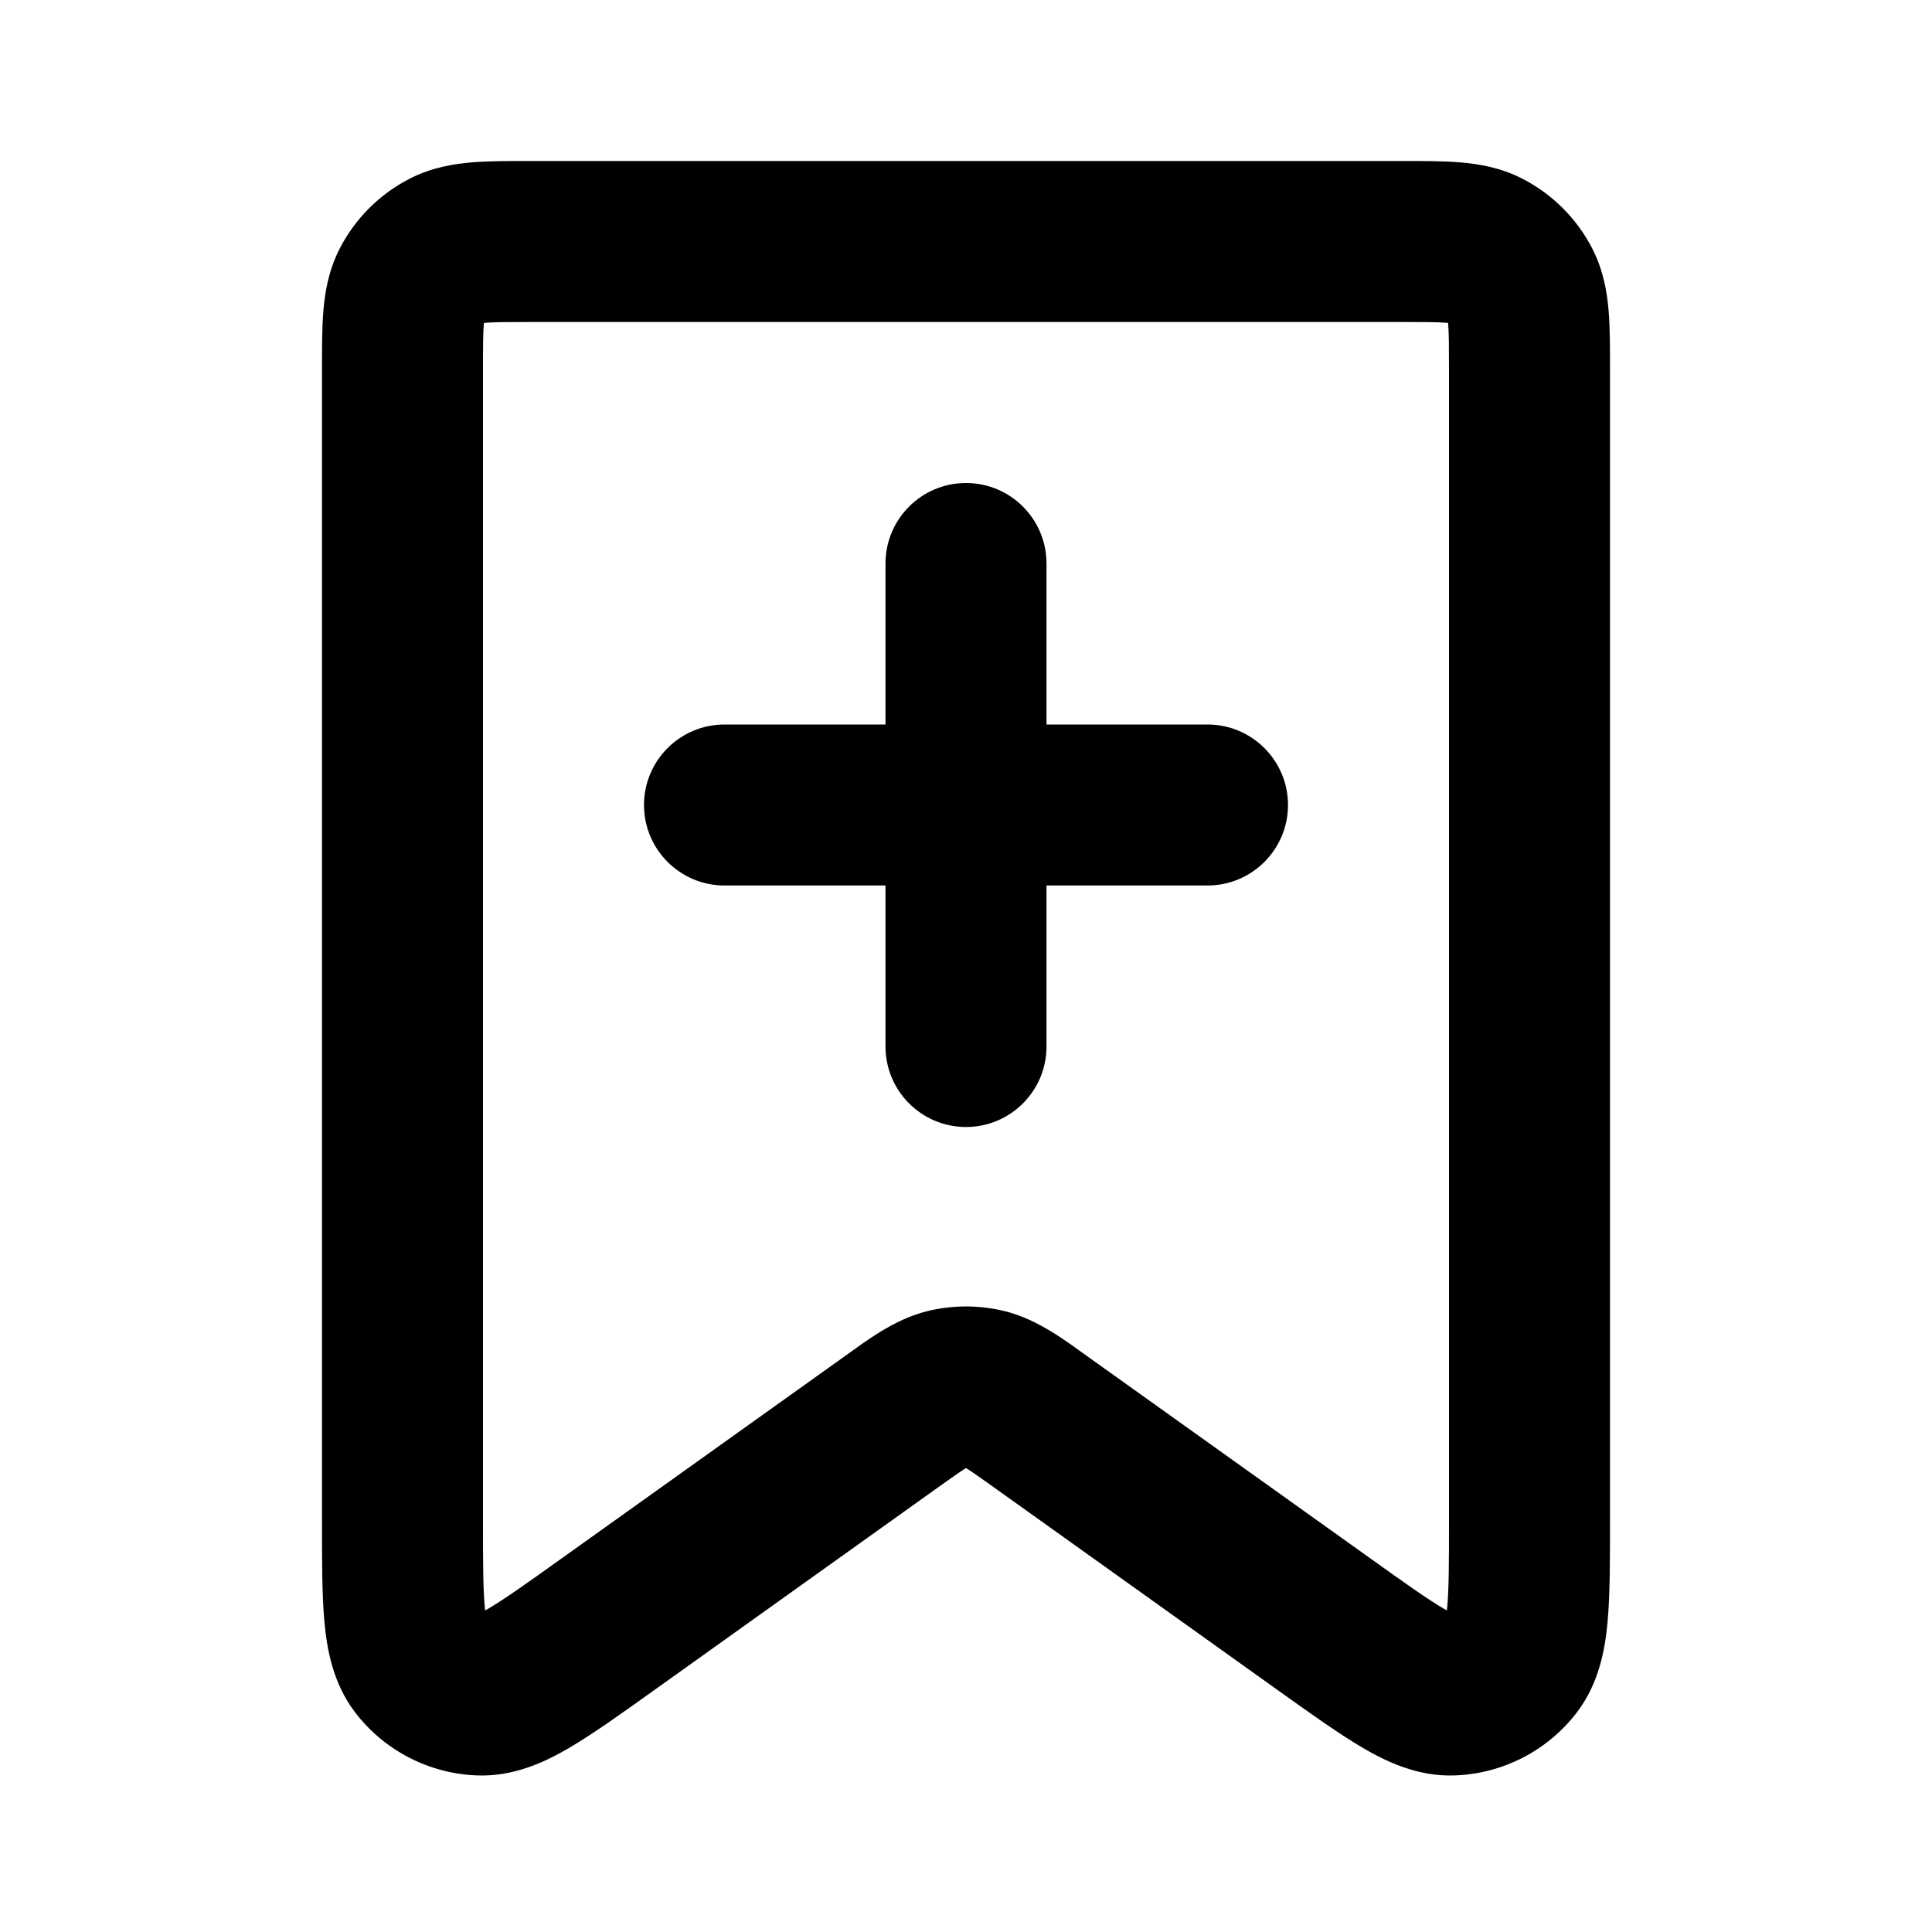 <svg width="24" height="24" viewBox="0 0 24 24" fill="none" xmlns="http://www.w3.org/2000/svg">
<path d="M13 7C13 6.448 12.552 6 12 6C11.448 6 11 6.448 11 7H13ZM11 13C11 13.552 11.448 14 12 14C12.552 14 13 13.552 13 13H11ZM15 11C15.552 11 16 10.552 16 10C16 9.448 15.552 9 15 9V11ZM9 9C8.448 9 8 9.448 8 10C8 10.552 8.448 11 9 11V9ZM16.47 20.193L15.889 21.007H15.889L16.47 20.193ZM12.93 17.664L13.511 16.851H13.511L12.93 17.664ZM11.07 17.664L10.489 16.851L11.07 17.664ZM7.53 20.193L6.949 19.379H6.949L7.53 20.193ZM12.246 17.259L12.491 16.29L12.491 16.29L12.246 17.259ZM11.754 17.259L11.509 16.29L11.509 16.29L11.754 17.259ZM5.208 20.668L6 20.057L6 20.057L5.208 20.668ZM5.963 21.056L5.926 22.055H5.926L5.963 21.056ZM18.792 20.668L18 20.057L18 20.057L18.792 20.668ZM18.037 21.056L18.074 22.055H18.074L18.037 21.056ZM18.891 3.546L18 4L18 4L18.891 3.546ZM18.454 3.109L18.908 2.218L18.908 2.218L18.454 3.109ZM5.109 3.546L4.218 3.092L4.218 3.092L5.109 3.546ZM5.546 3.109L5.092 2.218L5.092 2.218L5.546 3.109ZM11 7V13H13V7H11ZM15 9L9 9V11L15 11V9ZM18 4.6V18.891H20V4.6H18ZM6 18.891V4.6H4V18.891H6ZM6.6 4H17.4V2H6.6V4ZM17.051 19.379L13.511 16.851L12.349 18.478L15.889 21.007L17.051 19.379ZM10.489 16.851L6.949 19.379L8.111 21.007L11.651 18.478L10.489 16.851ZM13.511 16.851C13.245 16.661 12.9 16.394 12.491 16.29L12 18.229C11.956 18.218 11.947 18.204 12.007 18.241C12.077 18.285 12.171 18.351 12.349 18.478L13.511 16.851ZM11.651 18.478C11.829 18.351 11.923 18.285 11.993 18.241C12.053 18.204 12.044 18.218 12 18.229L11.509 16.29C11.1 16.394 10.755 16.661 10.489 16.851L11.651 18.478ZM12.491 16.29C12.169 16.209 11.831 16.209 11.509 16.29L12 18.229H12L12.491 16.29ZM4 18.891C4 19.373 3.999 19.805 4.03 20.146C4.06 20.474 4.131 20.909 4.417 21.279L6 20.057C6.077 20.157 6.044 20.205 6.022 19.964C6.001 19.735 6 19.413 6 18.891H4ZM6.949 19.379C6.524 19.683 6.261 19.869 6.063 19.985C5.854 20.107 5.874 20.052 6 20.057L5.926 22.055C6.393 22.073 6.788 21.878 7.072 21.712C7.368 21.538 7.719 21.287 8.111 21.007L6.949 19.379ZM4.417 21.279C4.78 21.749 5.332 22.033 5.926 22.055L6 20.057L6 20.057L4.417 21.279ZM18 18.891C18 19.413 17.999 19.735 17.978 19.964C17.956 20.205 17.923 20.157 18 20.057L19.583 21.279C19.869 20.909 19.94 20.474 19.97 20.146C20.001 19.805 20 19.373 20 18.891H18ZM15.889 21.007C16.281 21.287 16.632 21.538 16.928 21.712C17.212 21.878 17.607 22.073 18.074 22.055L18 20.057C18.126 20.052 18.146 20.107 17.937 19.985C17.739 19.869 17.476 19.683 17.051 19.379L15.889 21.007ZM18 20.057L18 20.057L18.074 22.055C18.668 22.033 19.221 21.749 19.583 21.279L18 20.057ZM20 4.6C20 4.336 20.001 4.079 19.983 3.862C19.964 3.633 19.92 3.363 19.782 3.092L18 4C17.971 3.942 17.981 3.92 17.99 4.025C17.999 4.141 18 4.303 18 4.6H20ZM17.4 4C17.697 4 17.859 4.001 17.975 4.01C18.08 4.019 18.058 4.029 18 4L18.908 2.218C18.637 2.08 18.367 2.036 18.138 2.017C17.921 1.999 17.663 2 17.4 2V4ZM19.782 3.092C19.59 2.716 19.284 2.41 18.908 2.218L18 4L18 4L19.782 3.092ZM6 4.6C6 4.303 6.001 4.141 6.01 4.025C6.019 3.92 6.029 3.942 6 4L4.218 3.092C4.08 3.363 4.036 3.633 4.017 3.862C3.999 4.079 4 4.336 4 4.6H6ZM6.6 2C6.336 2 6.079 1.999 5.862 2.017C5.633 2.036 5.363 2.08 5.092 2.218L6 4C5.942 4.029 5.92 4.019 6.025 4.01C6.141 4.001 6.303 4 6.6 4V2ZM6 4L5.092 2.218C4.716 2.41 4.41 2.716 4.218 3.092L6 4Z" fill="black"/>
</svg>
